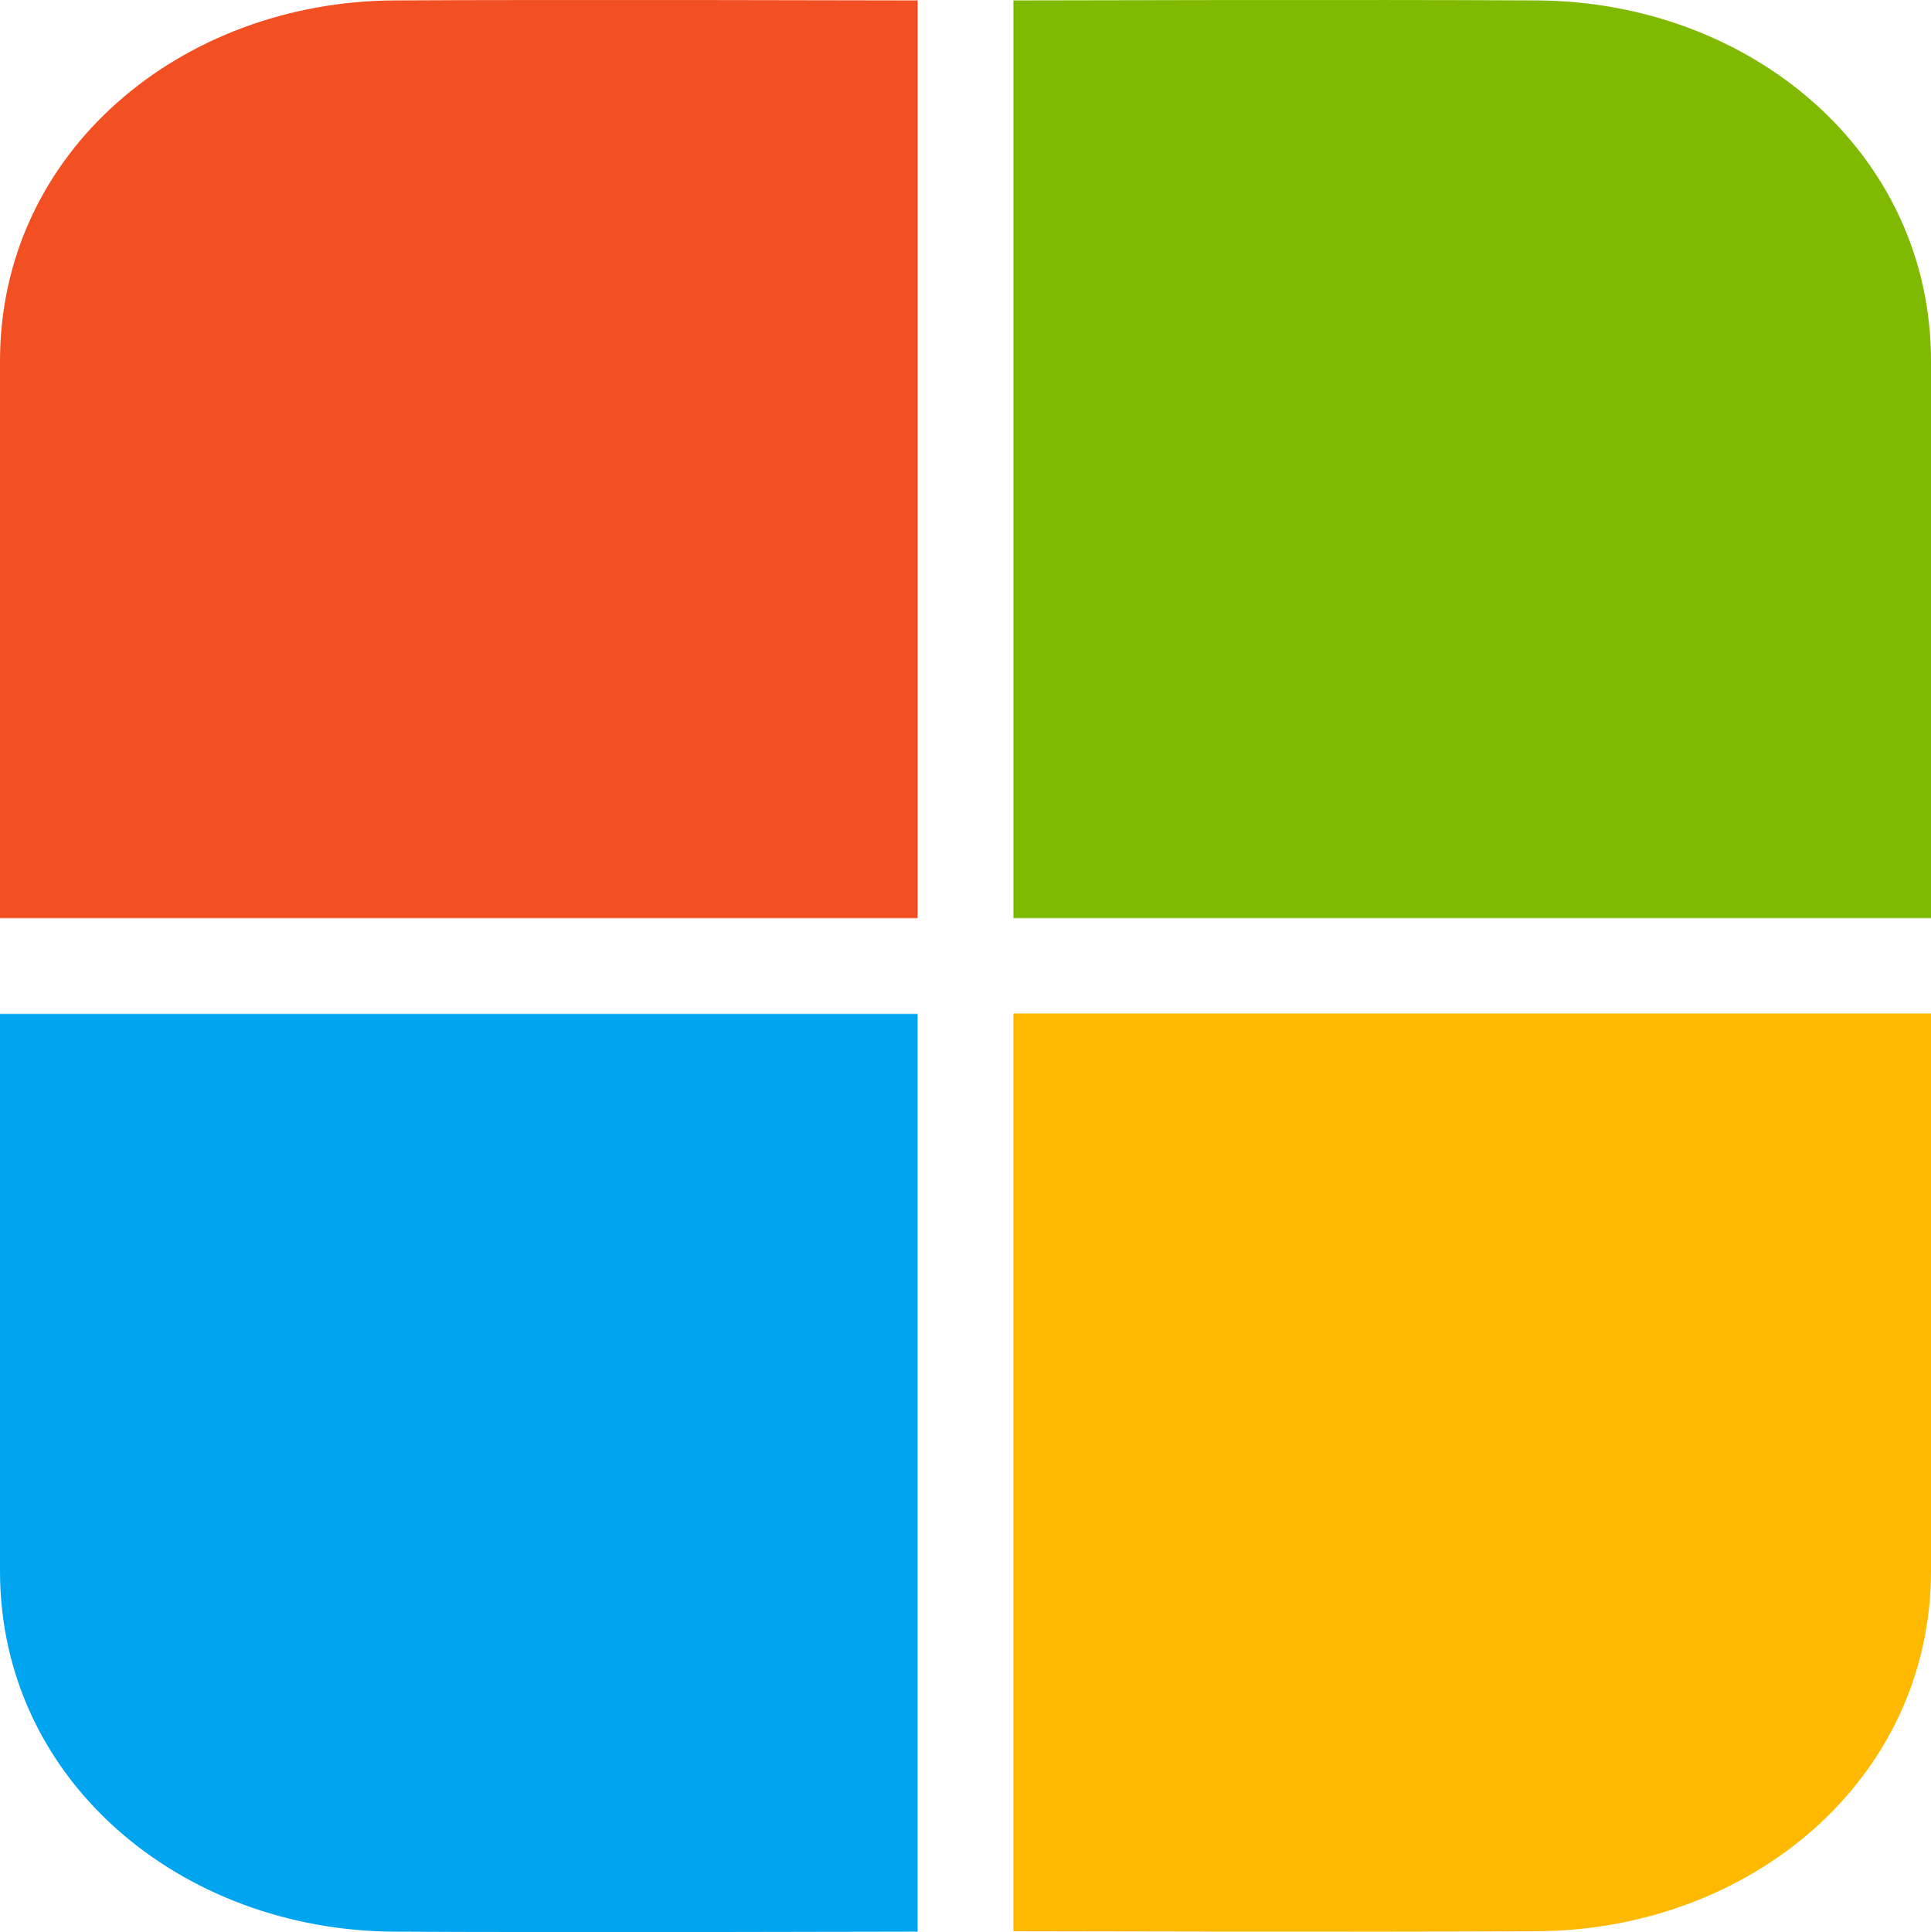 <svg version="1.1" xmlns="http://www.w3.org/2000/svg" xmlns:xlink="http://www.w3.org/1999/xlink" width="256" height="256.111" viewBox="0,0,256,256.111"><g transform="translate(-112,-51.944)"><g data-paper-data="{&quot;isPaintingLayer&quot;:true}" fill-rule="nonzero" stroke="none" stroke-width="1" stroke-linecap="butt" stroke-linejoin="miter" stroke-miterlimit="10" stroke-dasharray="" stroke-dashoffset="0" style="mix-blend-mode: normal"><path d="M112,186.35h121.65v121.65c0,0 -47.928,0.125 -69.425,0c-28.238,-0.164 -52.225,-20.047 -52.225,-47.805c0,-21.95 0,-73.844 0,-73.844z" fill="#00a4ef"/><path d="M112,99.805c0,-27.758 23.987,-47.641 52.225,-47.805c21.497,-0.125 69.425,0 69.425,0v121.65h-121.65c0,0 0,-51.895 0,-73.844z" data-paper-data="{&quot;index&quot;:null}" fill="#f25022"/><path d="M368,260.139c0,27.758 -23.987,47.641 -52.225,47.805c-21.497,0.125 -69.425,0 -69.425,0v-121.65h121.65c0,0 0,51.895 0,73.844z" data-paper-data="{&quot;index&quot;:null}" fill="#ffb900"/><path d="M368,173.65h-121.65v-121.65c0,0 47.928,-0.125 69.425,0c28.238,0.164 52.225,20.047 52.225,47.805c0,21.95 0,73.844 0,73.844z" data-paper-data="{&quot;index&quot;:null}" fill="#7fba00"/></g></g></svg><!--rotationCenter:128.00007000000002:128.0555122222222-->